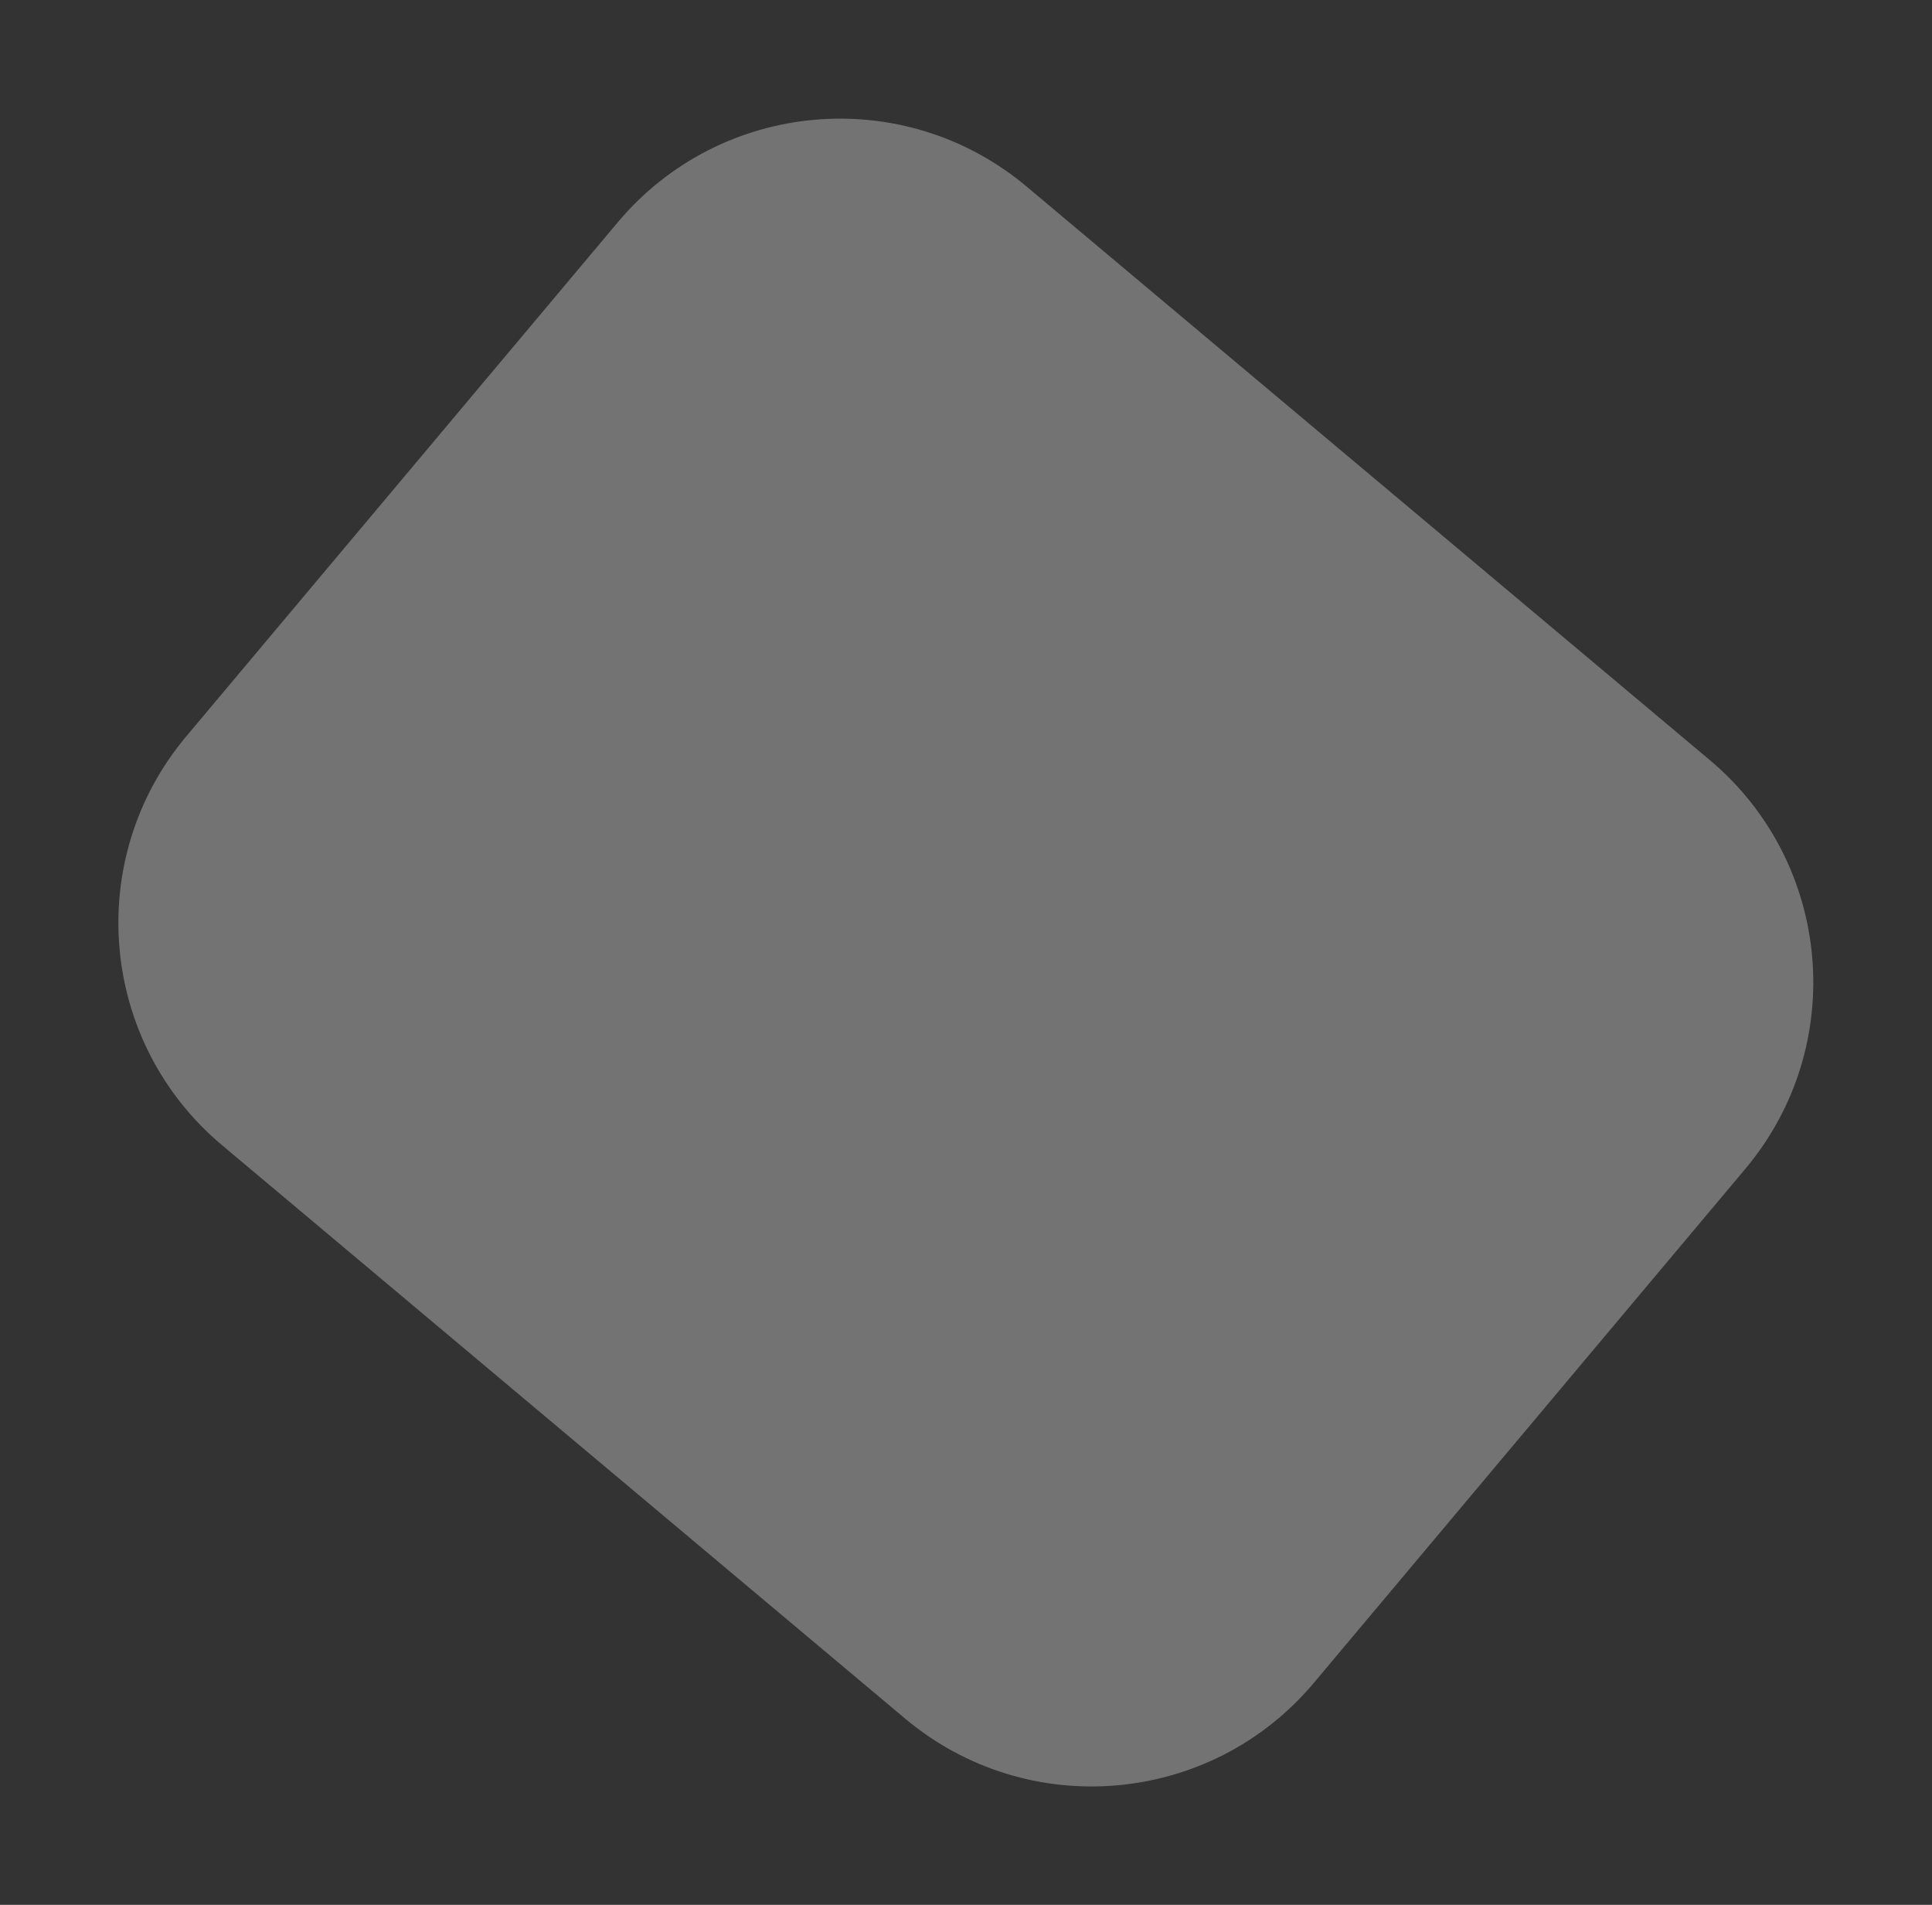 <svg xmlns="http://www.w3.org/2000/svg" width="1278.355" height="1260.36" viewBox="0 0 1278.355 1260.36">
  <rect x="0" y="0" width="1278.355" height="1260.36" fill="#333333" stroke="none"/>
  <path id="Path_2094" data-name="Path 2094" d="M192,0H782C888.039,0,974,85.961,974,192V636c0,106.039-85.961,192-192,192H192C85.961,828,0,742.039,0,636V192C0,85.961,85.961,0,192,0Z" transform="matrix(0.766, 0.643, -0.643, 0.766, 532.228, 0)" fill="#ebebeb" opacity="0.35"/>
</svg>
